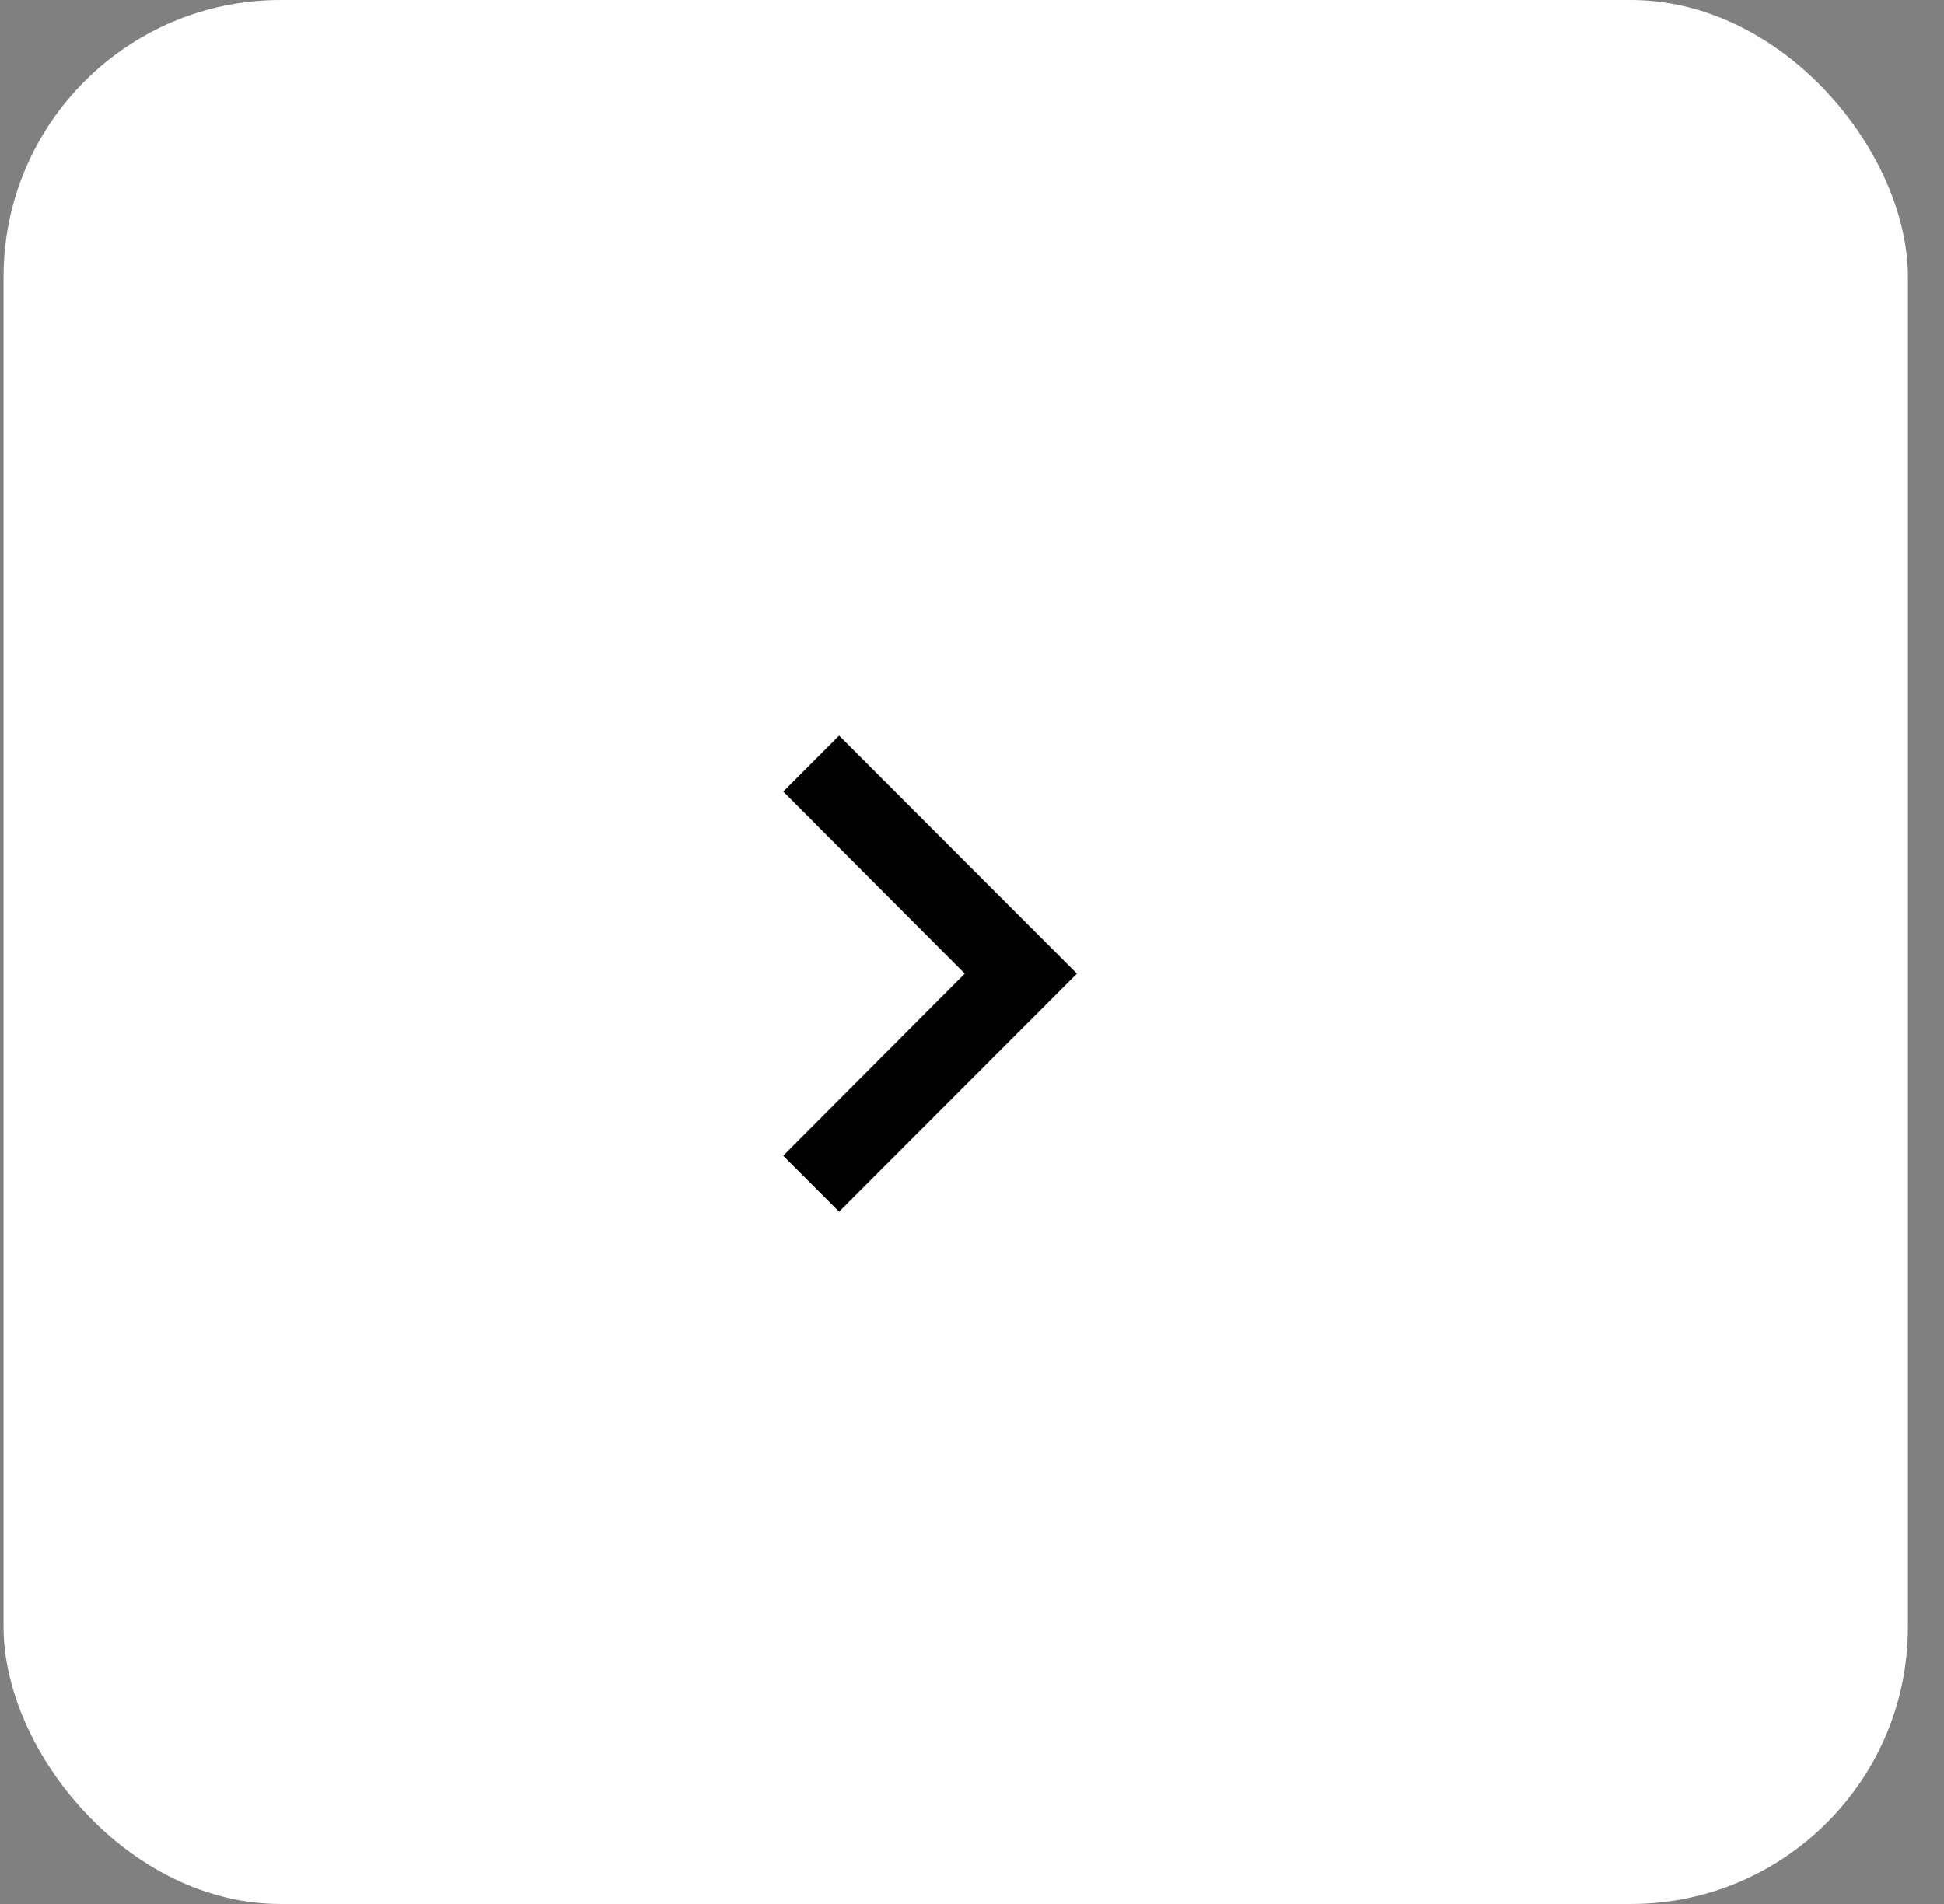 <svg width="49" height="48" viewBox="0 0 49 48" fill="none" xmlns="http://www.w3.org/2000/svg">
<rect x="0" y="0" width="49" height="48" fill="#808080" stroke="none"/>
<rect x="0.09" width="48" height="48" rx="6.982" fill="white"/>
<path d="M21.151 18.545L19.742 19.955L24.318 24.545L19.742 29.135L21.151 30.545L27.145 24.545L21.151 18.545Z" fill="black"/>
</svg>
